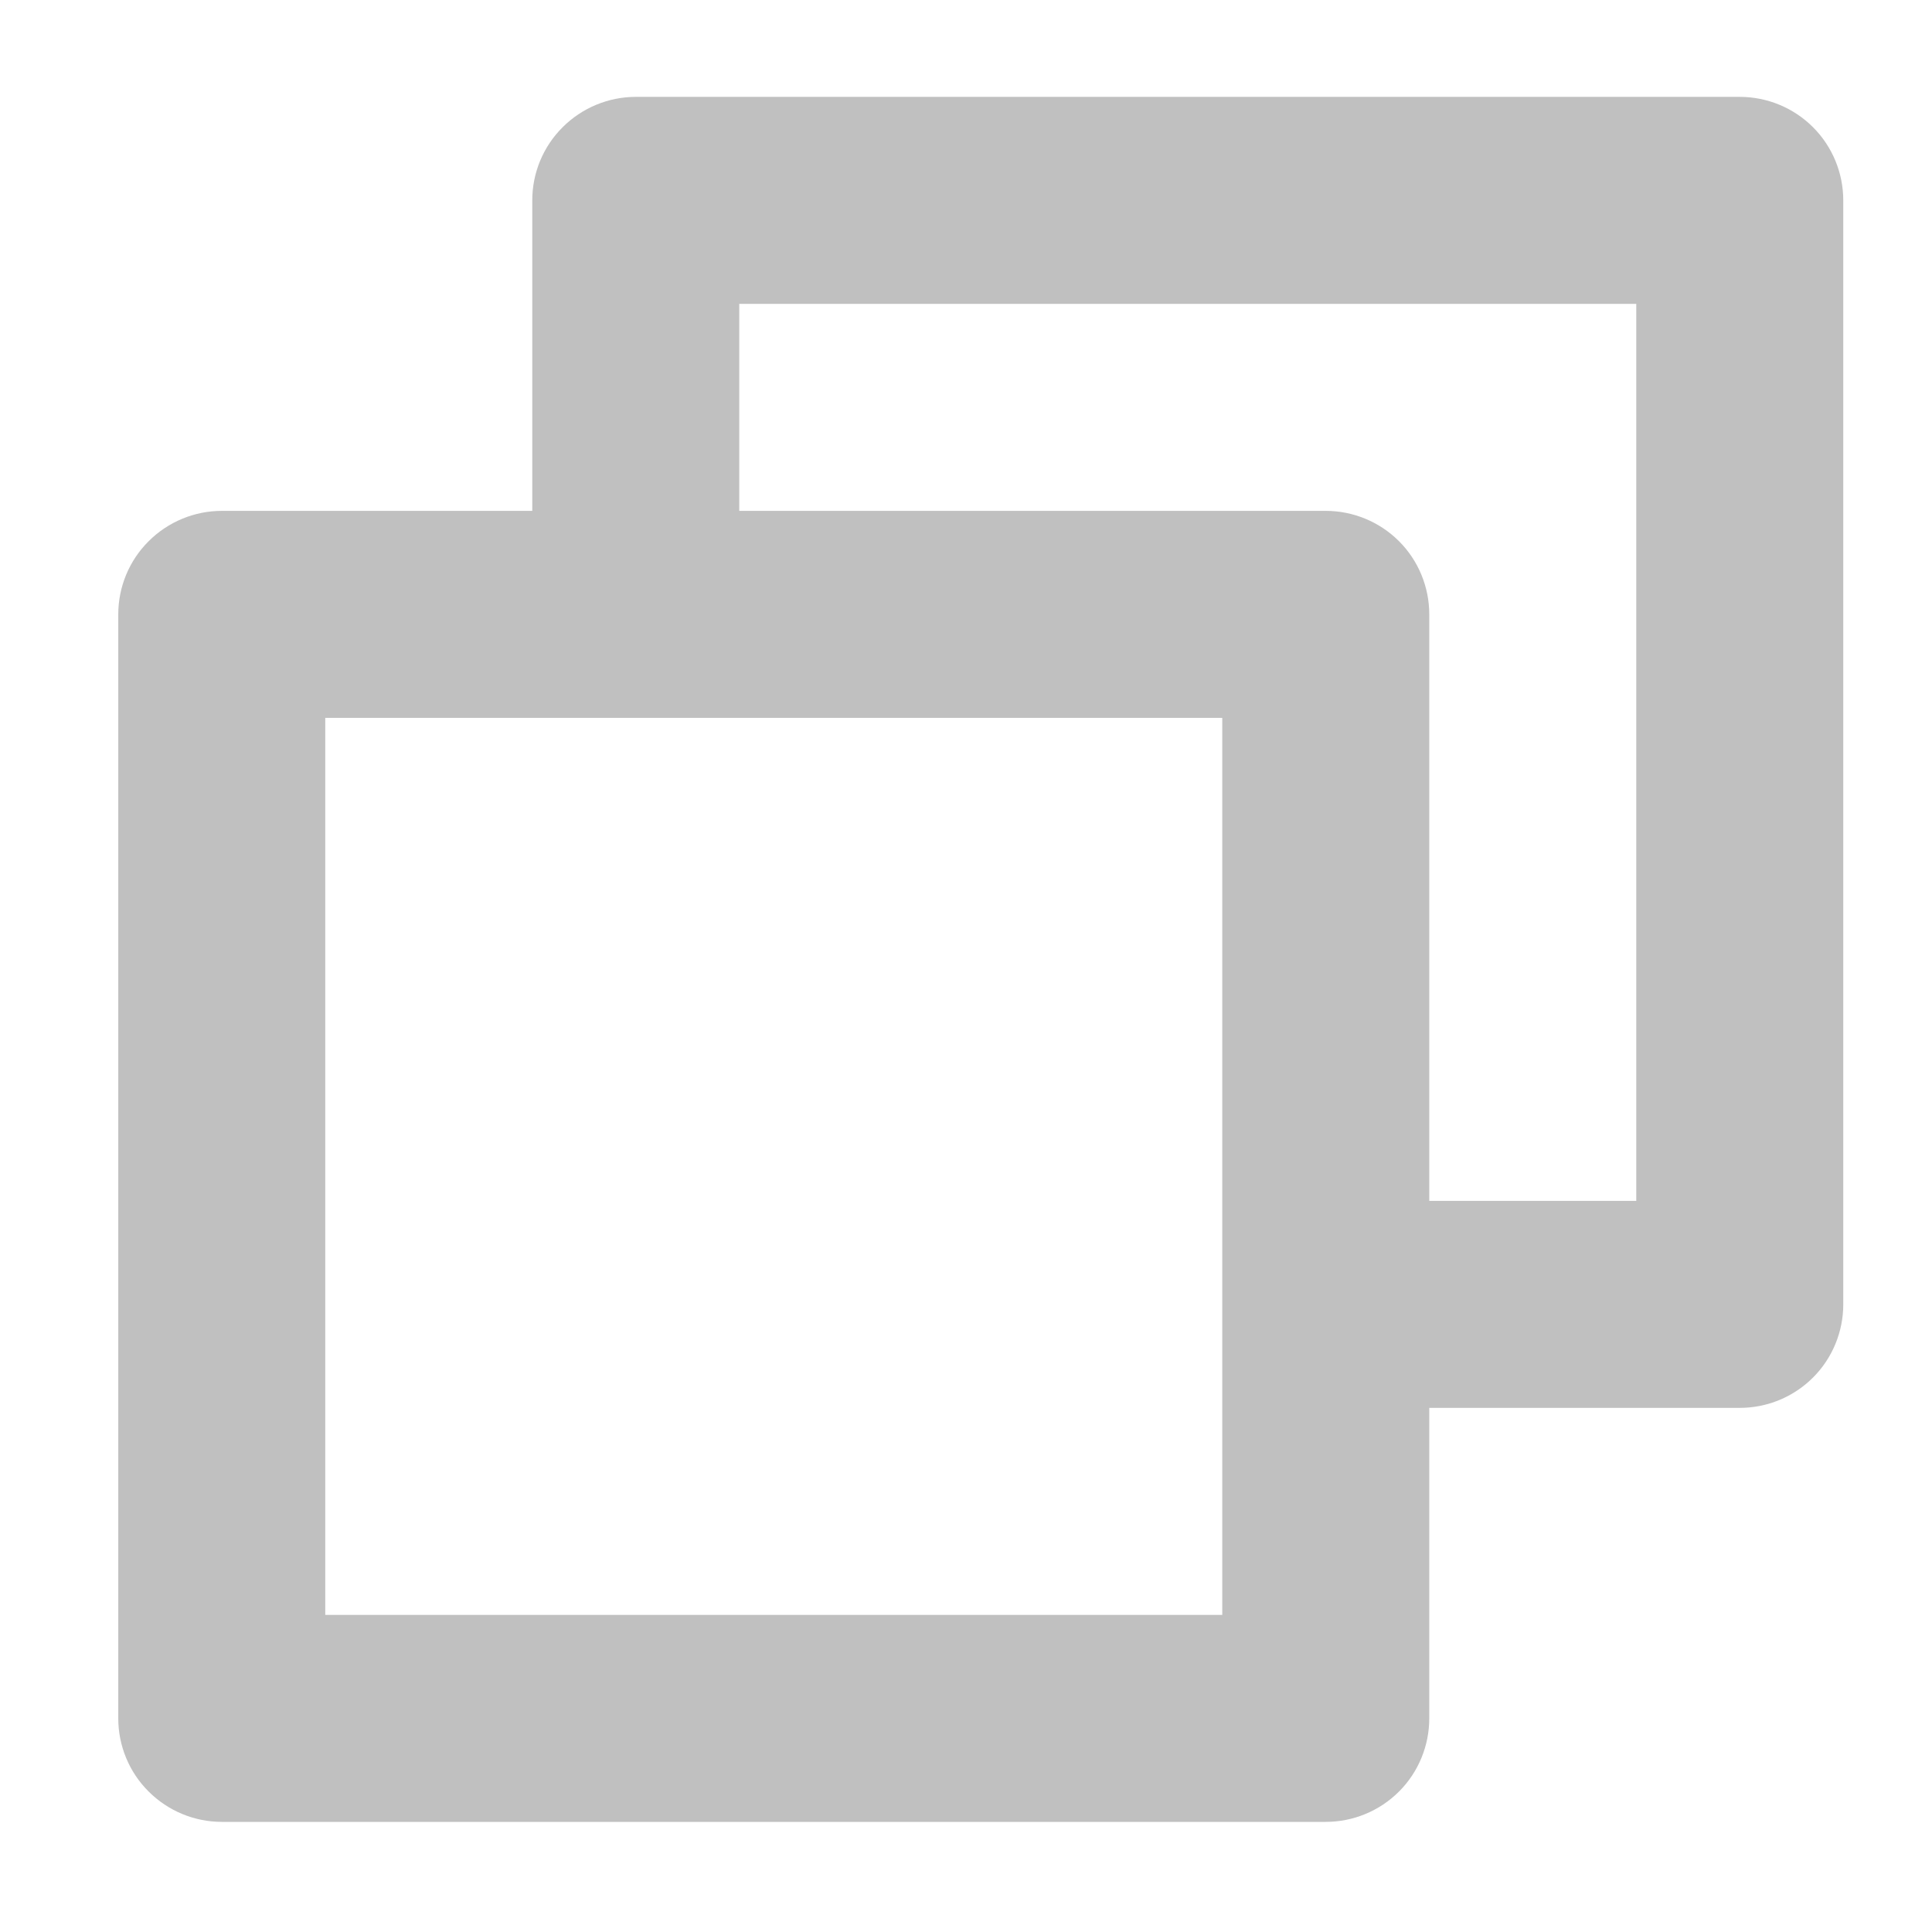 <svg width="14" height="14" viewBox="0 0 14 14" fill="none" xmlns="http://www.w3.org/2000/svg">
<path d="M12.607 0.702H4.607C4.409 0.702 4.218 0.781 4.077 0.922C3.936 1.062 3.857 1.253 3.857 1.452V3.702H1.607C1.409 3.702 1.218 3.781 1.077 3.922C0.936 4.062 0.857 4.253 0.857 4.452V12.452C0.857 12.651 0.936 12.842 1.077 12.982C1.218 13.123 1.409 13.202 1.607 13.202H9.607C9.806 13.202 9.997 13.123 10.138 12.982C10.278 12.842 10.357 12.651 10.357 12.452V10.202H12.607C12.806 10.202 12.997 10.123 13.138 9.982C13.278 9.842 13.357 9.651 13.357 9.452V1.452C13.357 1.253 13.278 1.062 13.138 0.922C12.997 0.781 12.806 0.702 12.607 0.702ZM8.857 11.702H2.357V5.202H8.857V11.702ZM11.857 8.702H10.357V4.452C10.357 4.253 10.278 4.062 10.138 3.922C9.997 3.781 9.806 3.702 9.607 3.702H5.357V2.202H11.857V8.702Z" fill="#C0C0C0"/>
</svg>

